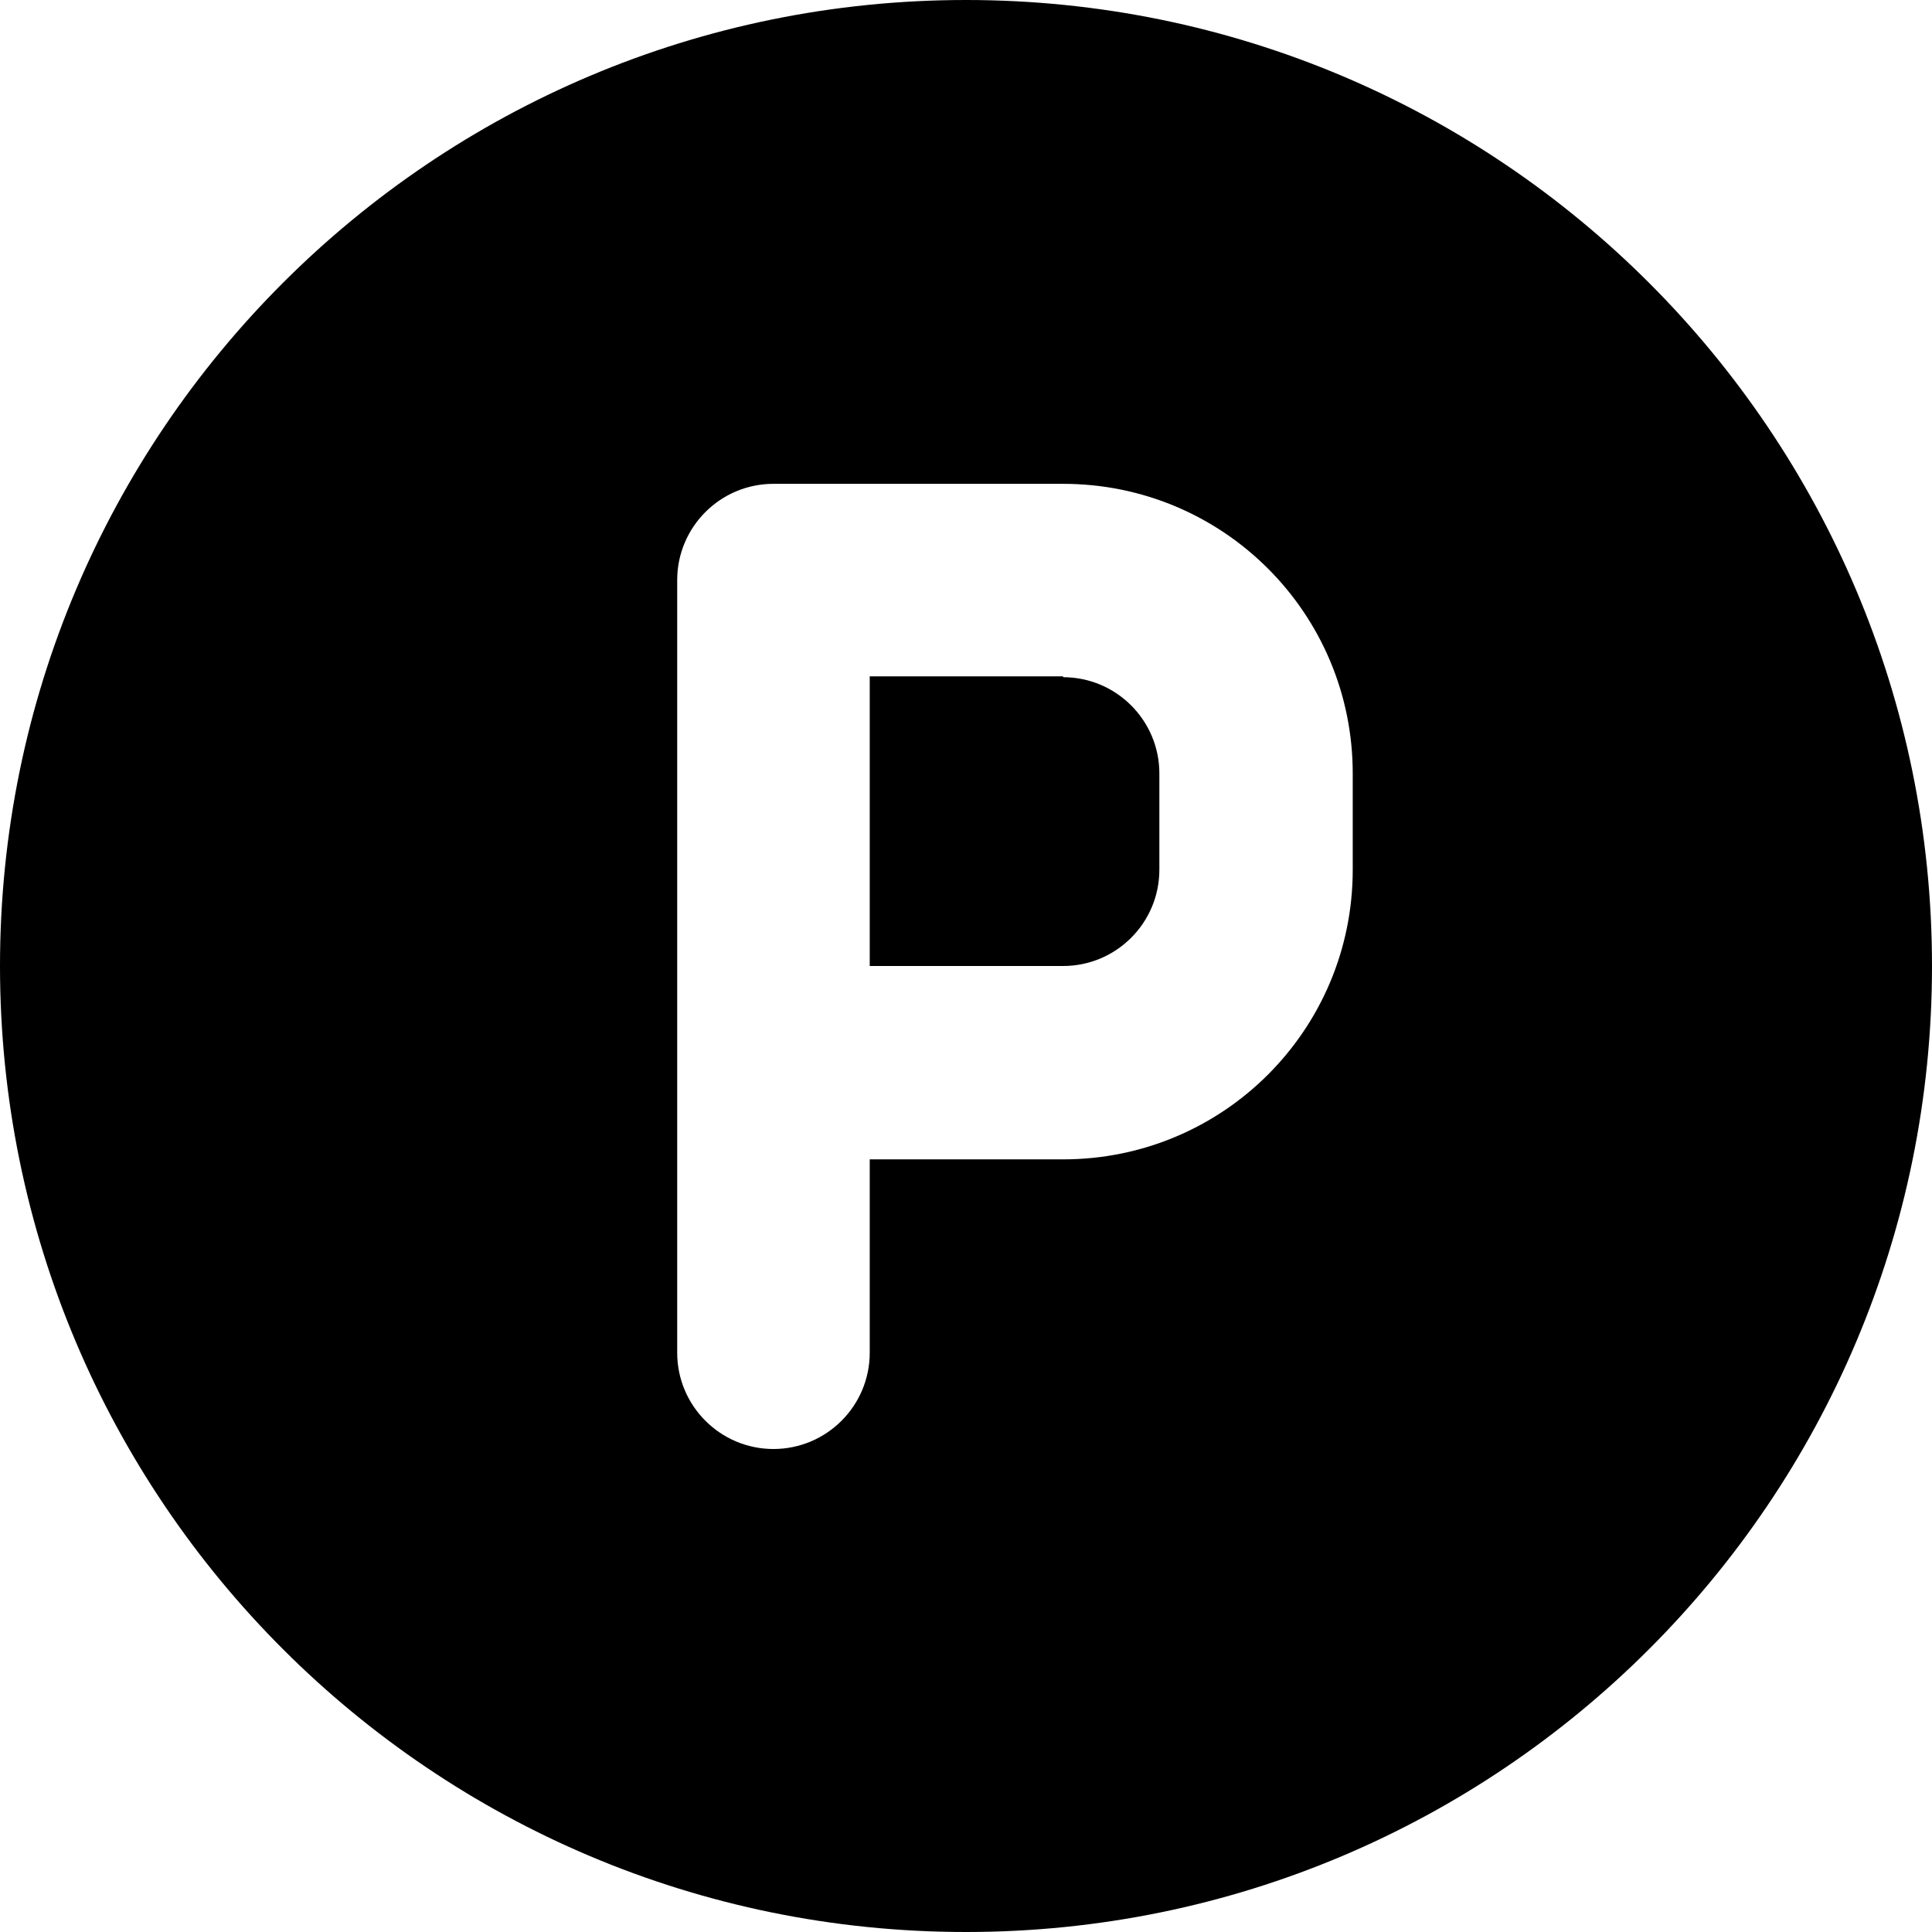 <svg xmlns="http://www.w3.org/2000/svg" viewBox="0 0 23.28 23.28" fill="currentColor">
<g id="a"></g>
<g id="b">
<g id="c">
<g>
<path d="M12.81,8.15h-2.33v3.49h2.33c.64,0,1.16-.52,1.16-1.16v-1.16c0-.64-.52-1.16-1.16-1.16Z"></path>
<path d="M11.64,0C5.21,0,0,5.21,0,11.64s5.21,11.64,11.64,11.64,11.64-5.21,11.64-11.64S18.07,0,11.64,0Zm4.66,10.48c0,1.93-1.56,3.49-3.49,3.49h-2.33v2.33c0,.64-.52,1.16-1.16,1.16s-1.16-.52-1.16-1.16V6.99c0-.64,.52-1.16,1.16-1.16h3.49c1.93,0,3.49,1.56,3.49,3.49v1.16Z"></path></g></g></g>
</svg>
